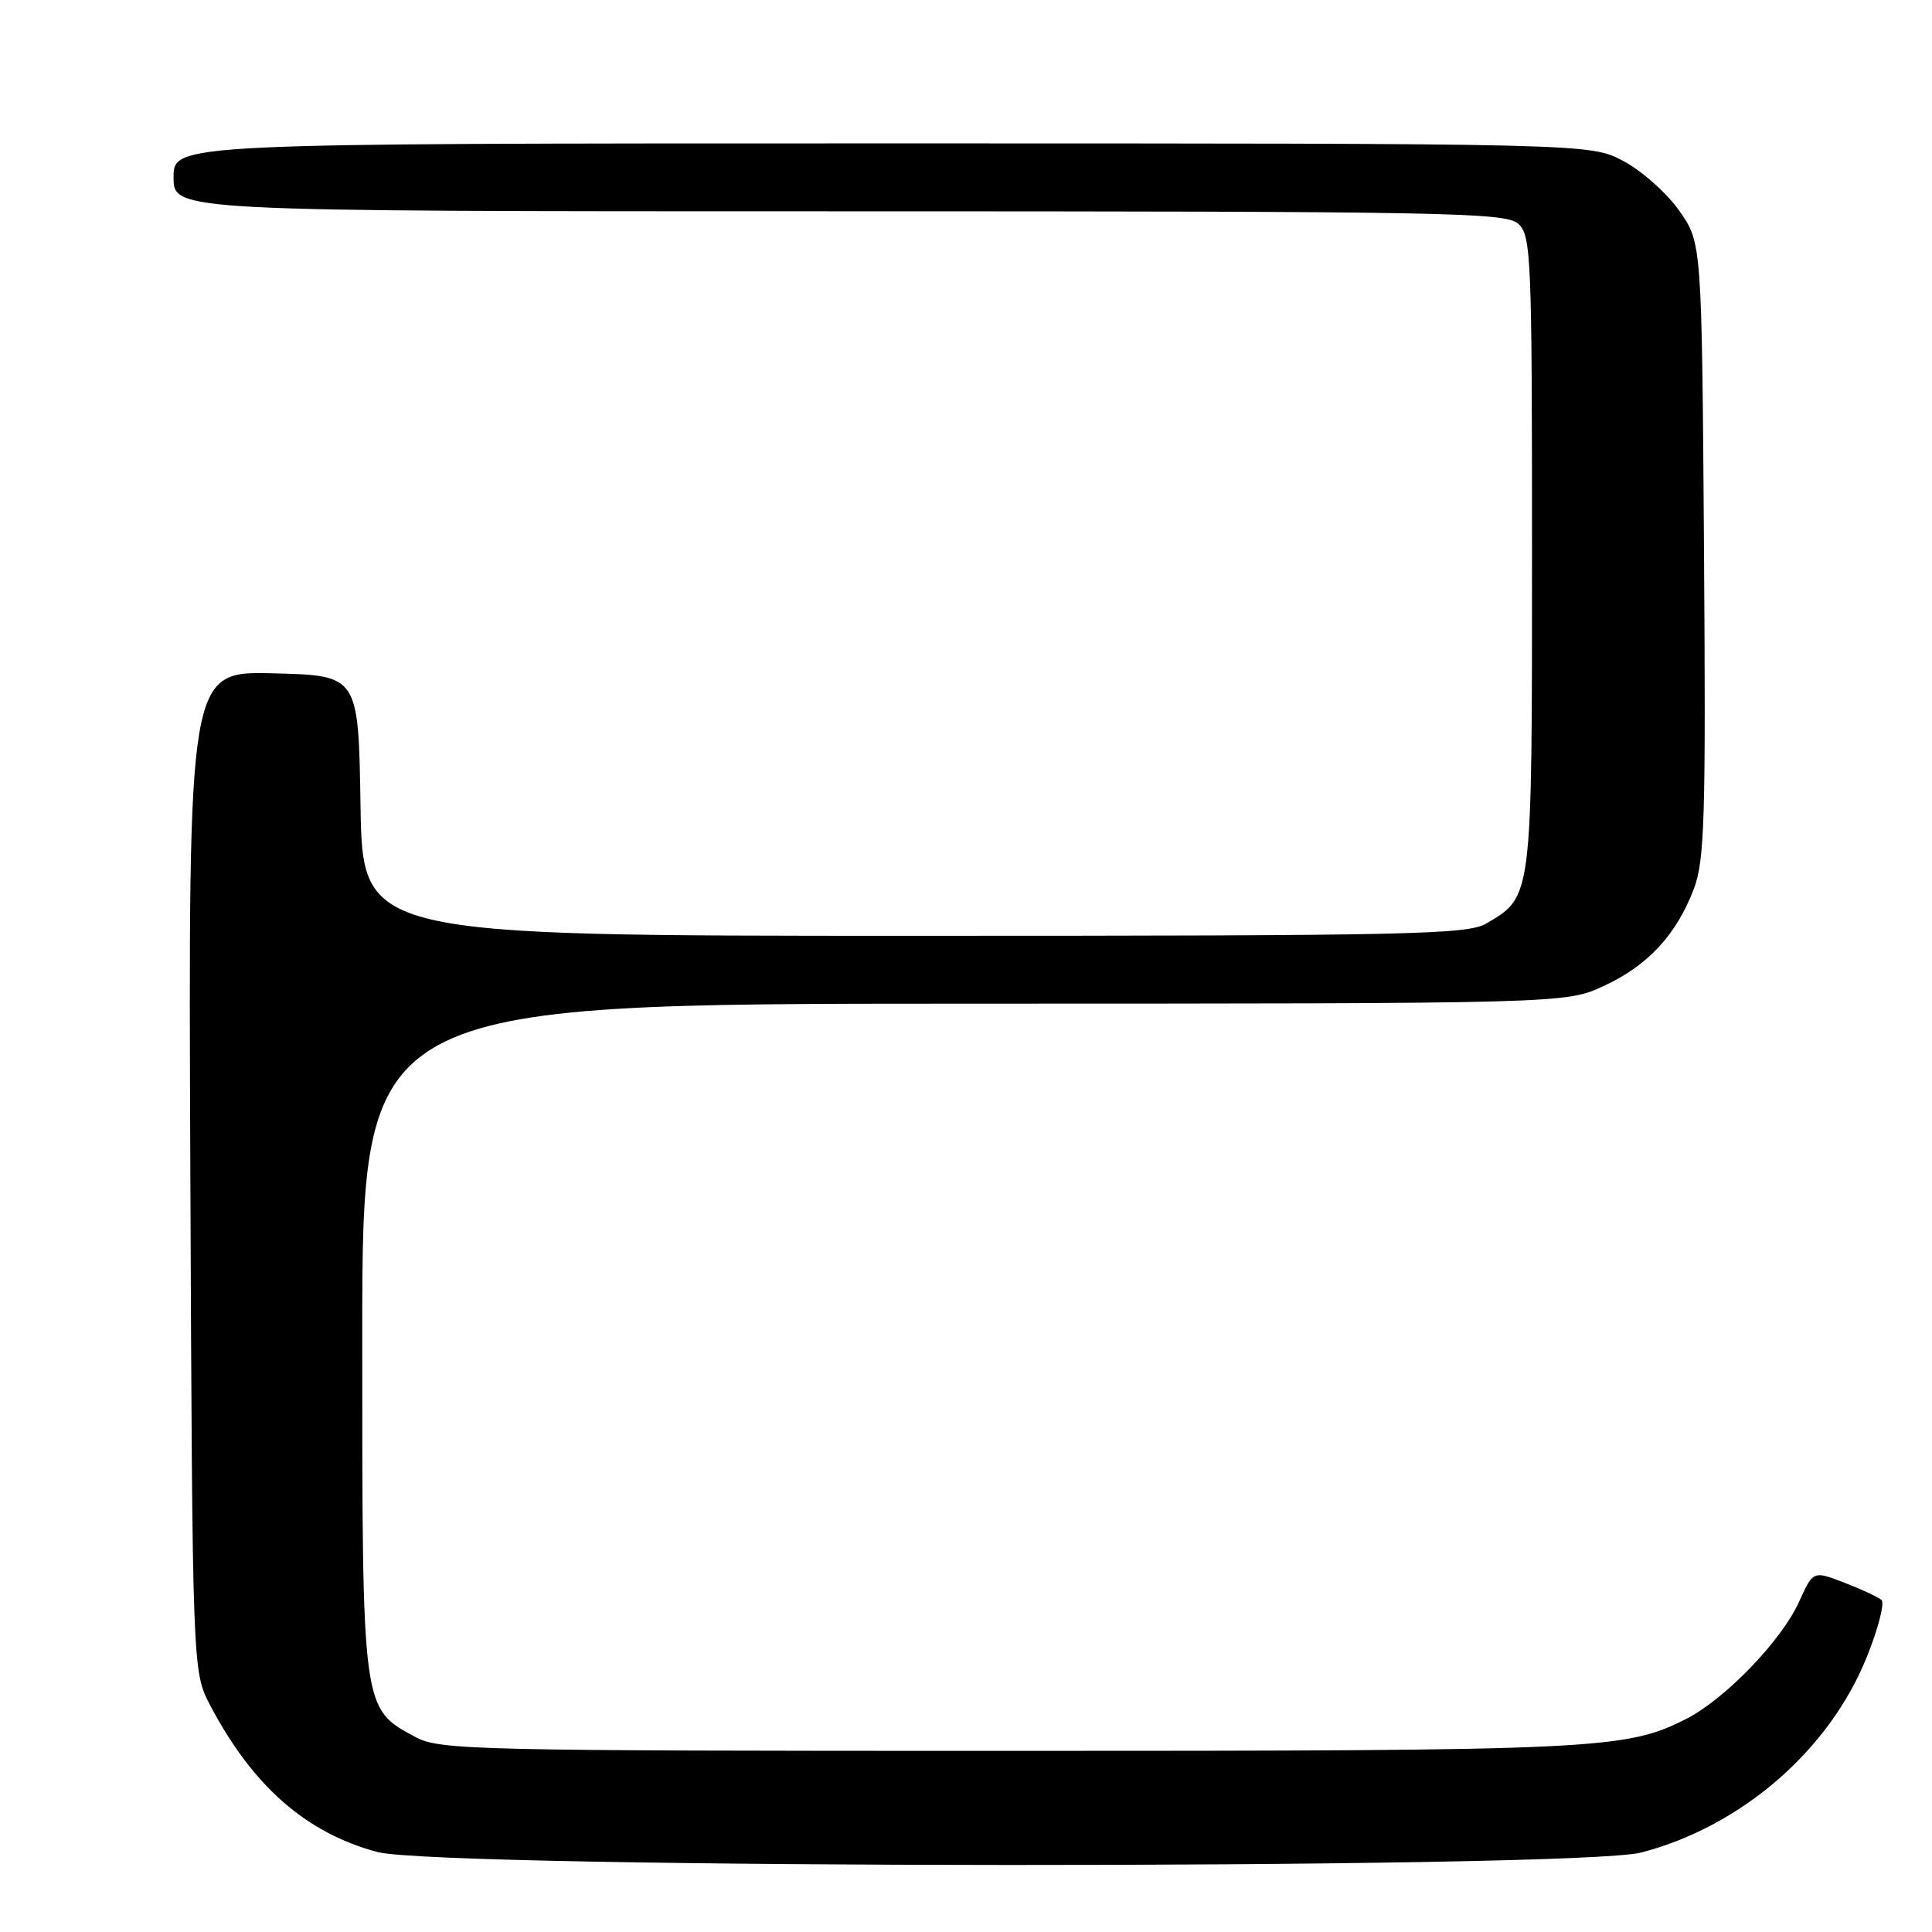 <?xml version="1.0" encoding="UTF-8" standalone="no"?>
<!DOCTYPE svg PUBLIC "-//W3C//DTD SVG 1.1//EN" "http://www.w3.org/Graphics/SVG/1.1/DTD/svg11.dtd" >
<svg xmlns="http://www.w3.org/2000/svg" xmlns:xlink="http://www.w3.org/1999/xlink" version="1.1" viewBox="0 0 256 256">
 <g >
 <path fill="currentColor"
d=" M 217.47 245.47 C 230.78 242.00 242.43 231.88 247.39 219.49 C 248.89 215.76 249.75 212.39 249.30 212.00 C 248.86 211.62 246.64 210.58 244.38 209.71 C 240.25 208.12 240.25 208.12 238.40 212.22 C 236.08 217.37 228.57 225.16 223.42 227.77 C 215.41 231.83 211.70 232.00 133.69 232.00 C 62.75 232.00 58.27 231.90 55.06 230.17 C 47.95 226.36 48.00 226.75 48.00 177.27 C 48.00 133.00 48.00 133.00 127.75 132.99 C 207.50 132.98 207.50 132.98 212.54 130.63 C 218.37 127.92 222.12 123.87 224.44 117.79 C 225.87 114.03 226.04 108.51 225.79 72.83 C 225.50 32.17 225.50 32.17 222.50 27.91 C 220.85 25.57 217.52 22.61 215.09 21.33 C 210.69 19.00 210.69 19.00 116.84 19.00 C 23.00 19.00 23.00 19.00 23.00 23.50 C 23.00 28.00 23.00 28.00 111.17 28.00 C 191.81 28.00 199.50 28.14 201.17 29.65 C 202.89 31.21 203.00 33.89 203.00 73.25 C 203.00 119.24 203.06 118.76 196.96 122.36 C 194.47 123.84 186.97 124.00 121.12 124.00 C 48.05 124.00 48.05 124.00 47.77 106.75 C 47.50 89.50 47.50 89.50 36.22 89.22 C 24.95 88.93 24.95 88.93 25.22 155.22 C 25.50 221.50 25.50 221.50 27.87 226.00 C 33.50 236.68 40.56 242.87 50.00 245.40 C 58.40 247.65 208.85 247.71 217.47 245.47 Z "/>
</g>
</svg>